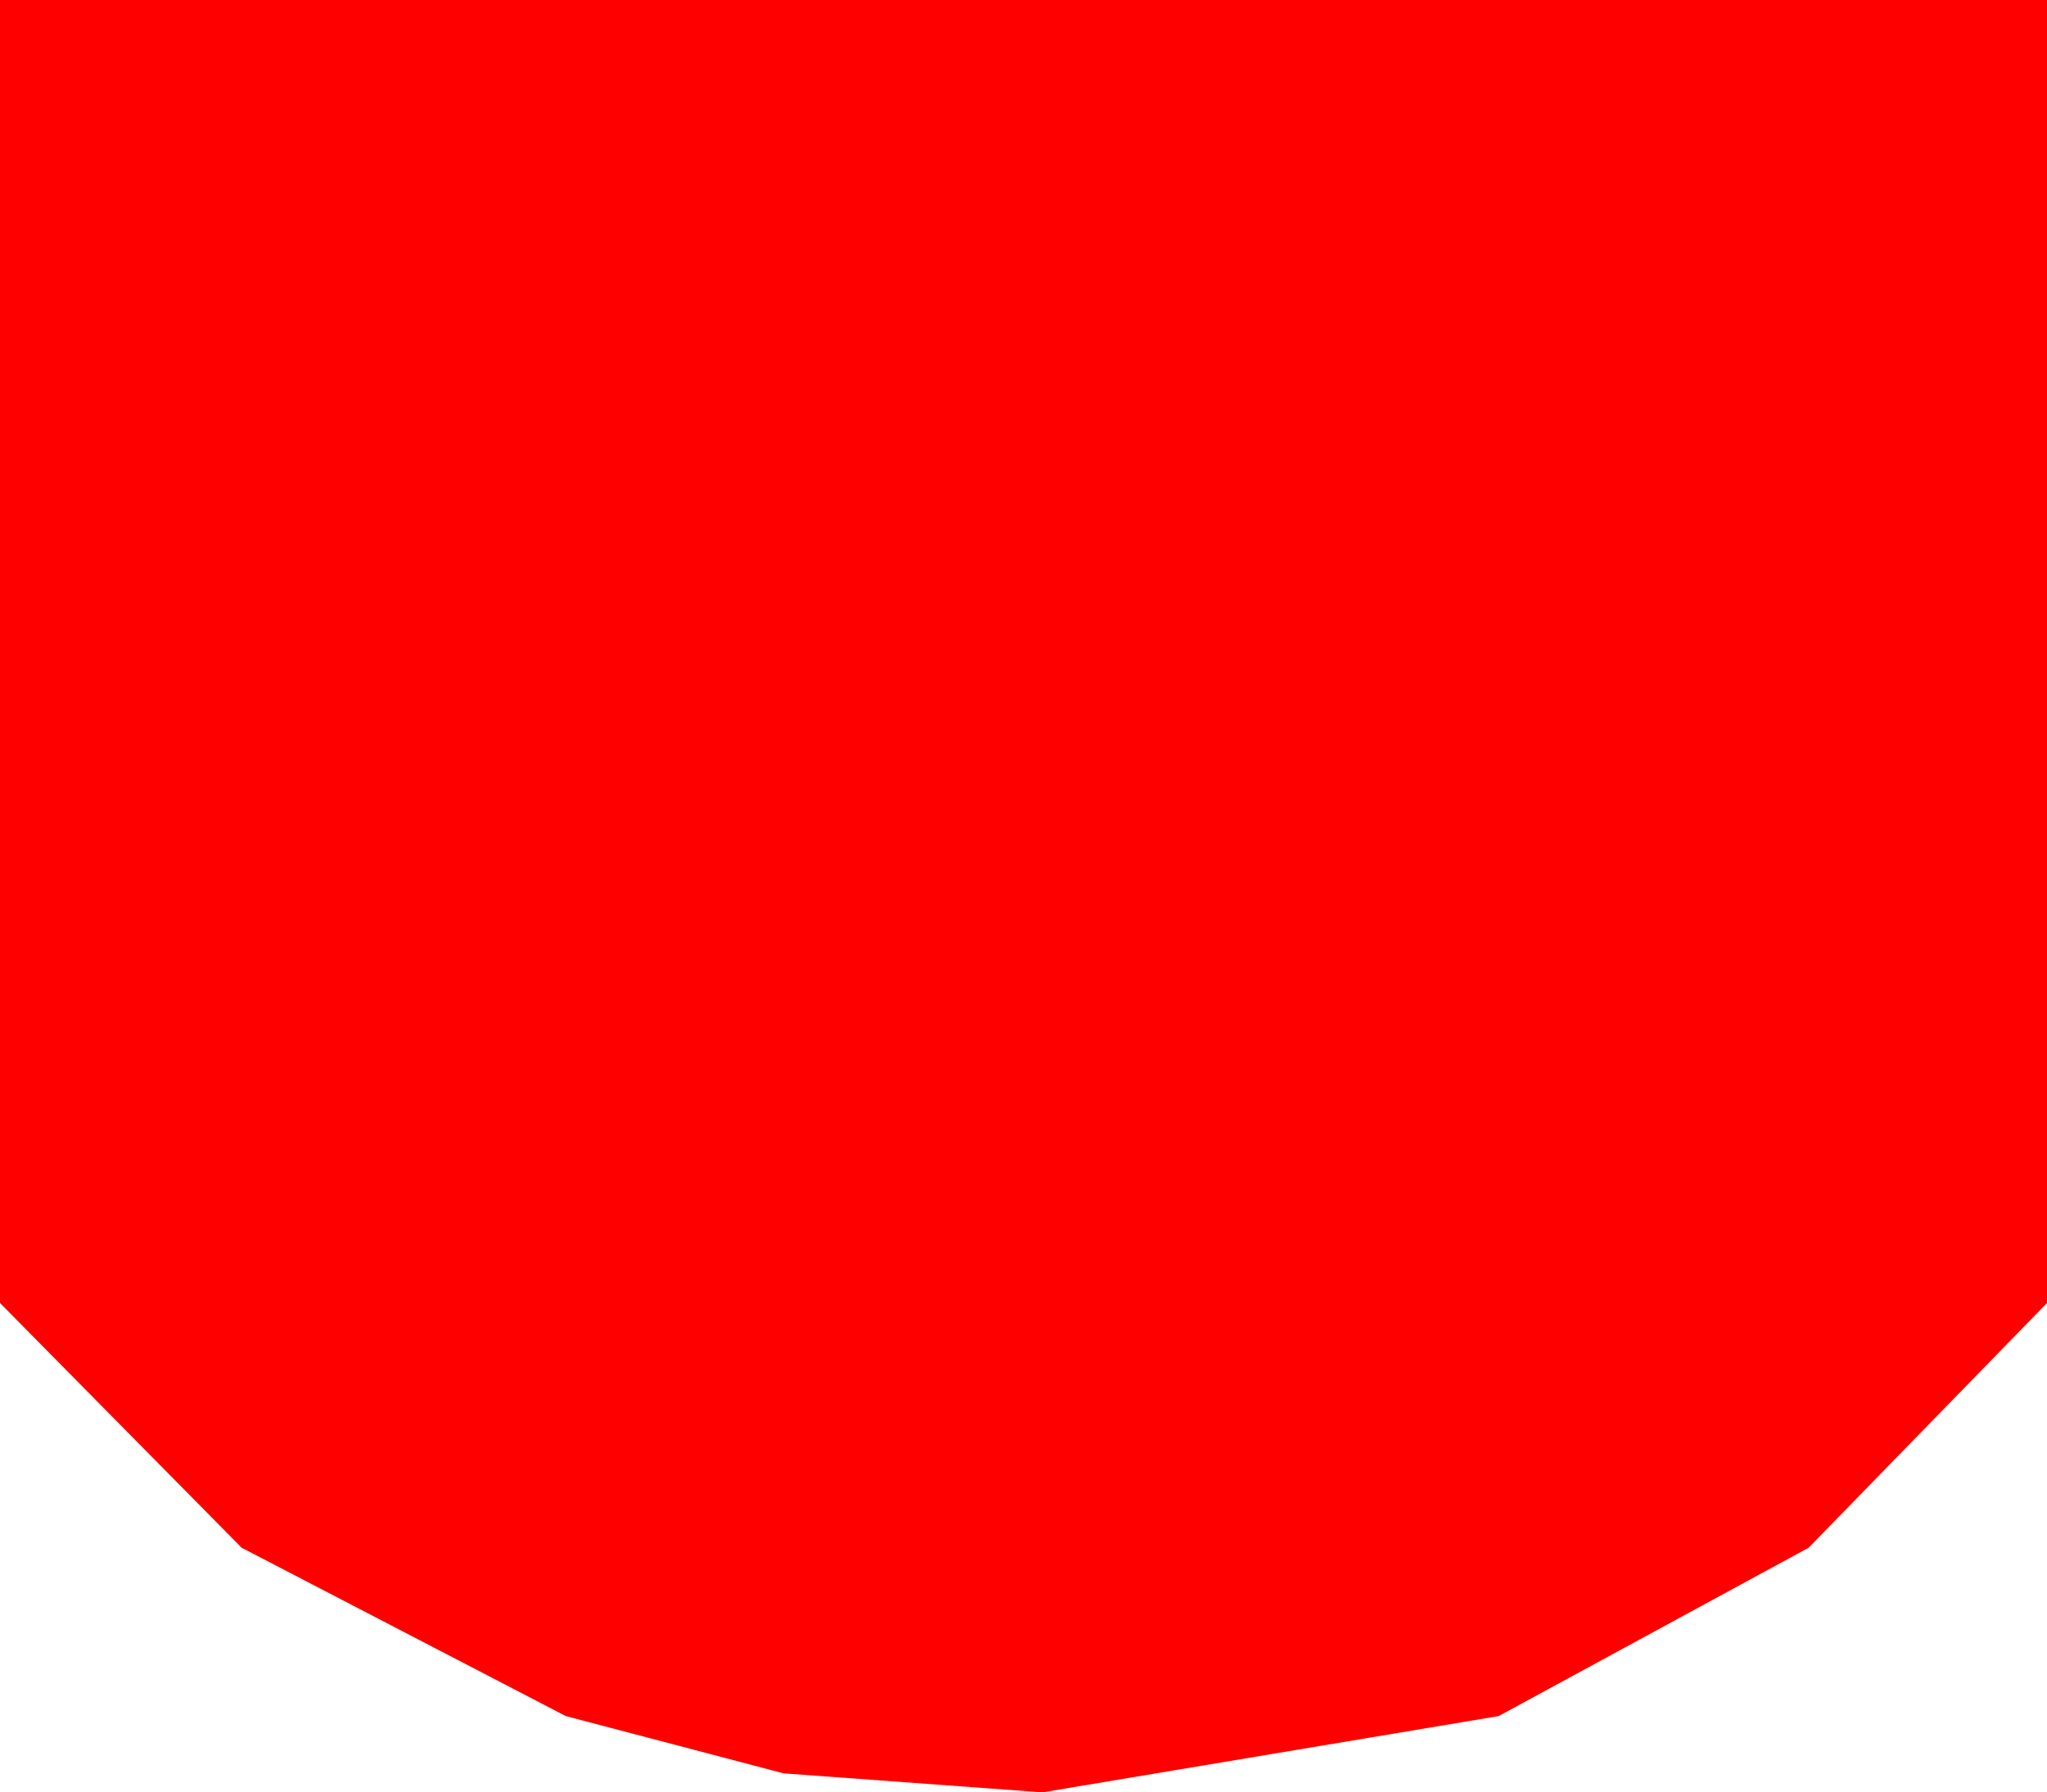 <?xml version="1.0" encoding="utf-8"?>
<!DOCTYPE svg PUBLIC "-//W3C//DTD SVG 1.1//EN" "http://www.w3.org/Graphics/SVG/1.1/DTD/svg11.dtd">
<svg width="18.867" height="16.523" xmlns="http://www.w3.org/2000/svg" xmlns:xlink="http://www.w3.org/1999/xlink" xmlns:xml="http://www.w3.org/XML/1998/namespace" version="1.1">
  <g>
    <g>
      <path style="fill:#FF0000;fill-opacity:1" d="M0,0L18.867,0 18.867,12.012 16.67,14.268 13.813,15.82 9.609,16.523 7.222,16.348 5.215,15.82 2.227,14.268 0,12.012 0,0z" />
    </g>
  </g>
</svg>